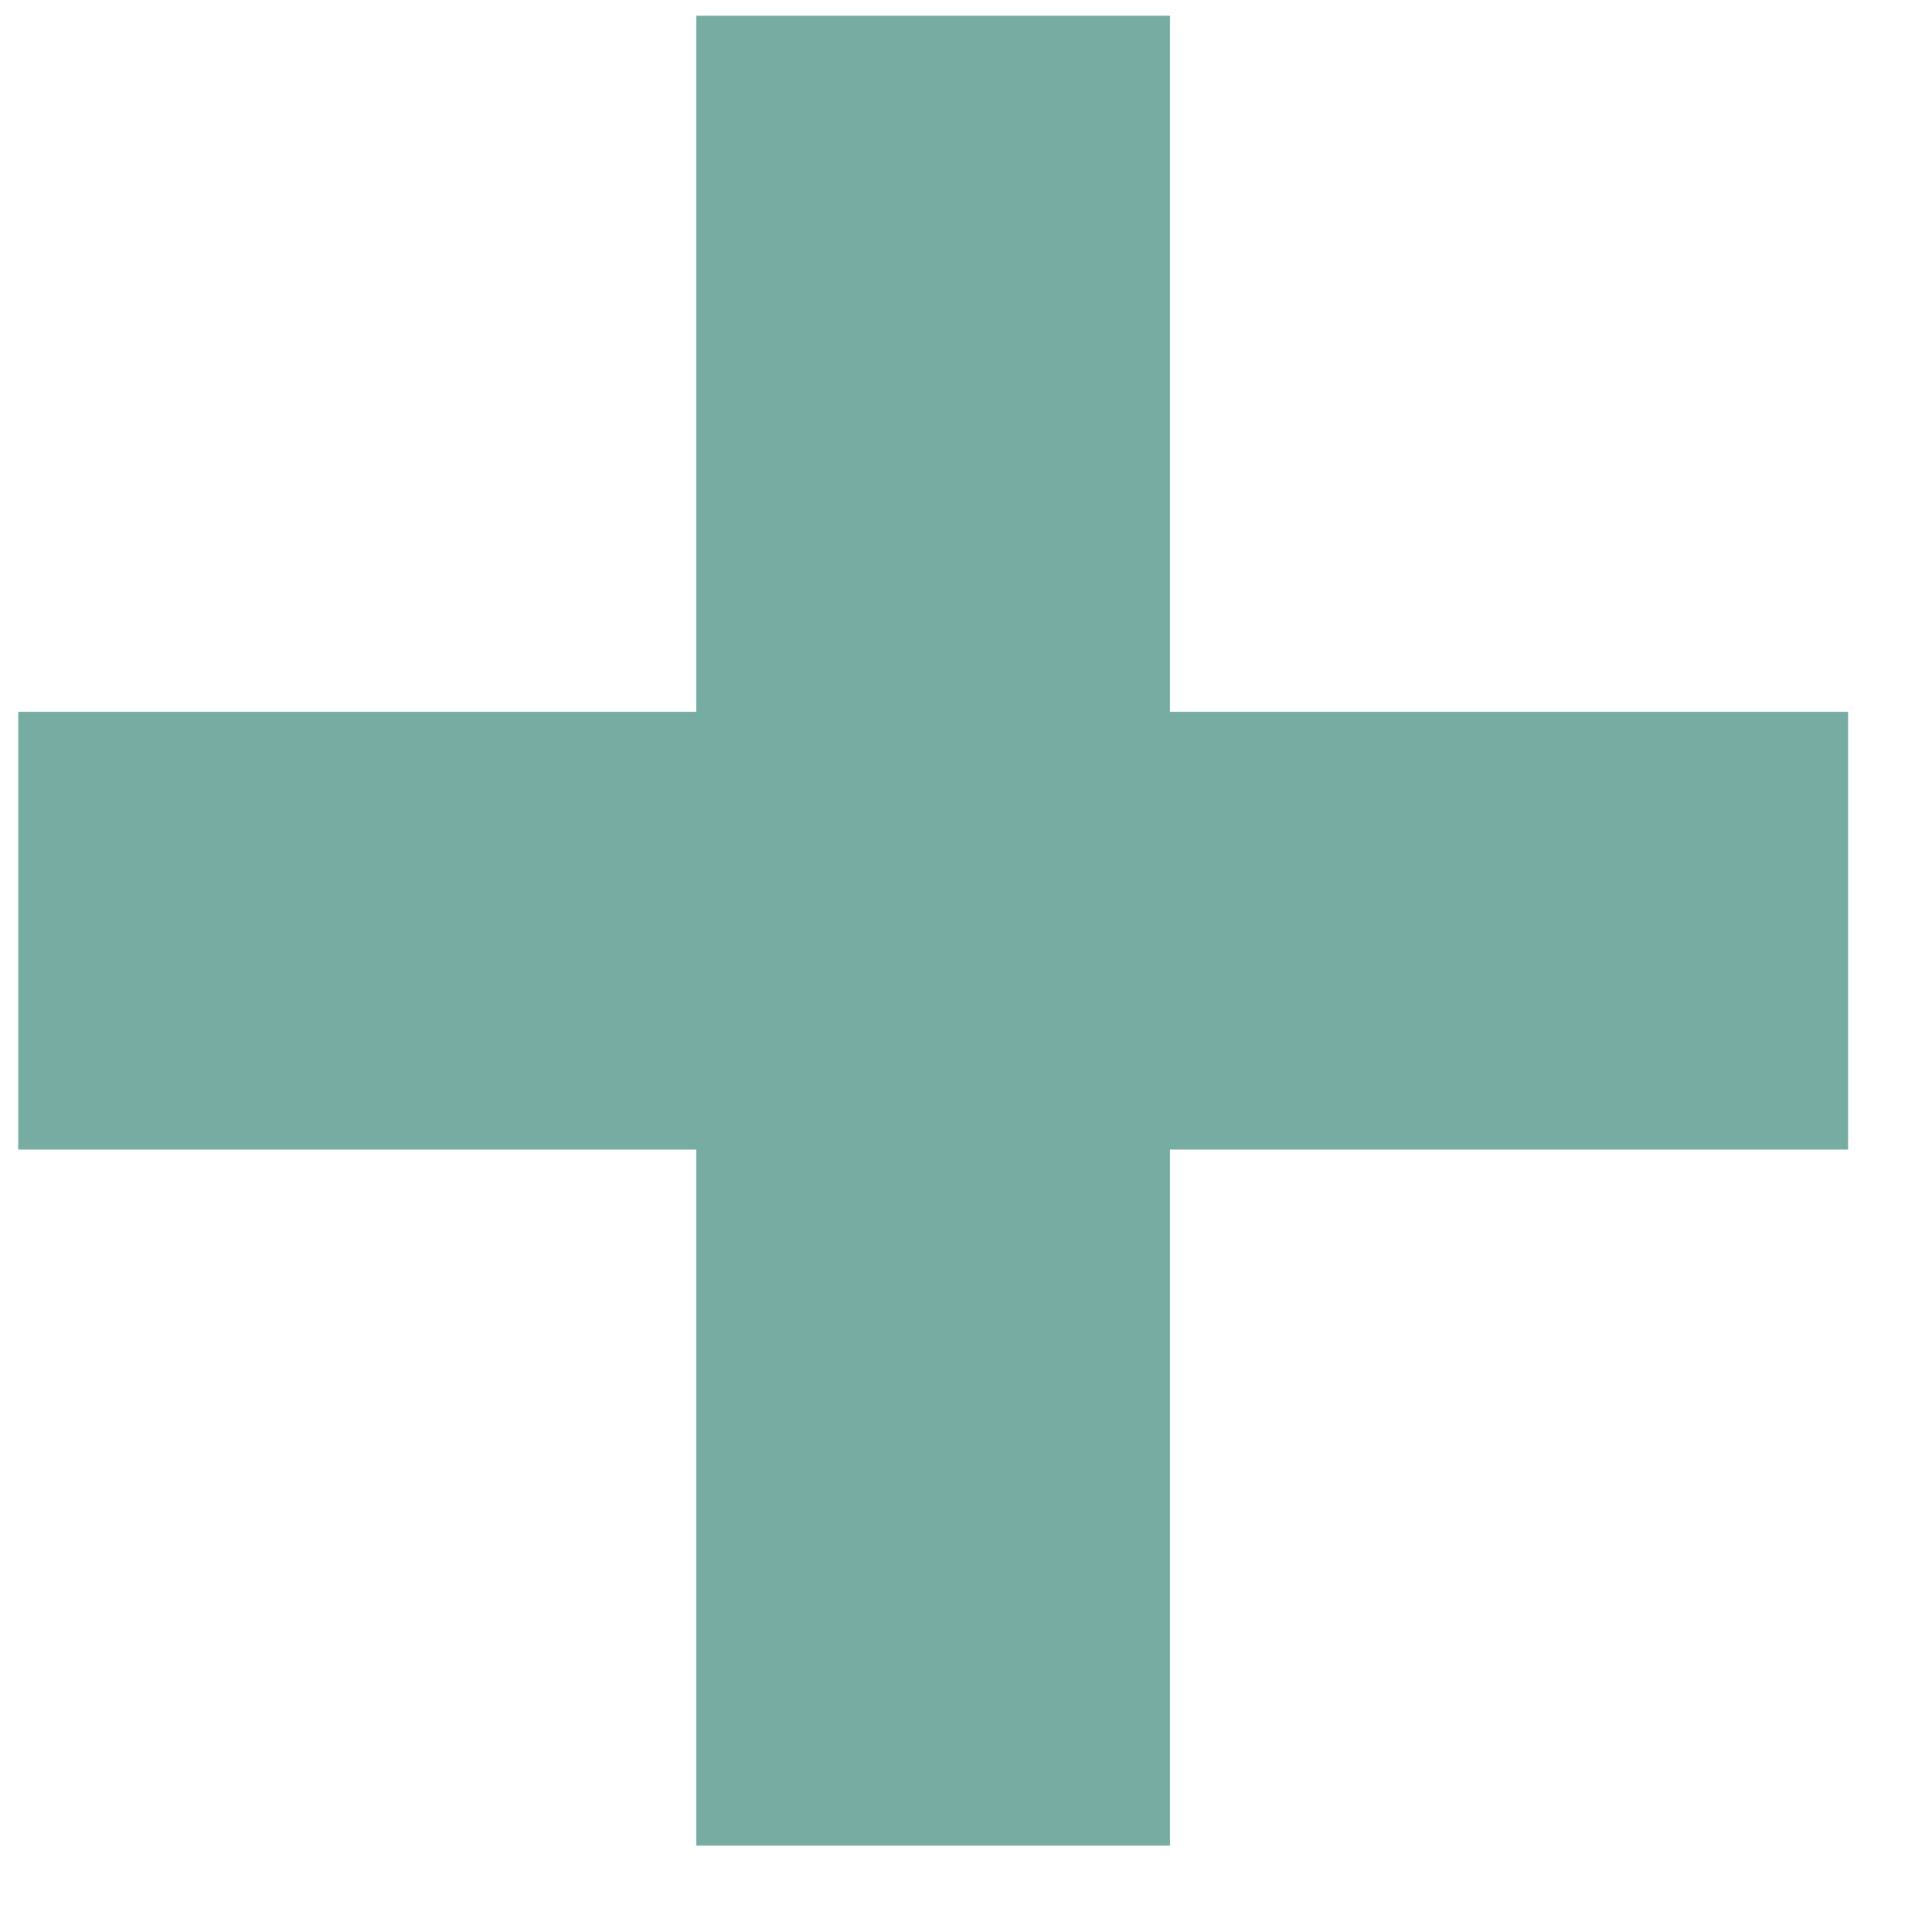 <svg width="14" height="14" viewBox="0 0 14 14" fill="none" xmlns="http://www.w3.org/2000/svg">
<path d="M13.392 8.33H8.478V13.374H5.046V8.33H0.132V5.158H5.046V0.114H8.478V5.158H13.392V8.33Z" fill="#77ACA2"/>
</svg>

